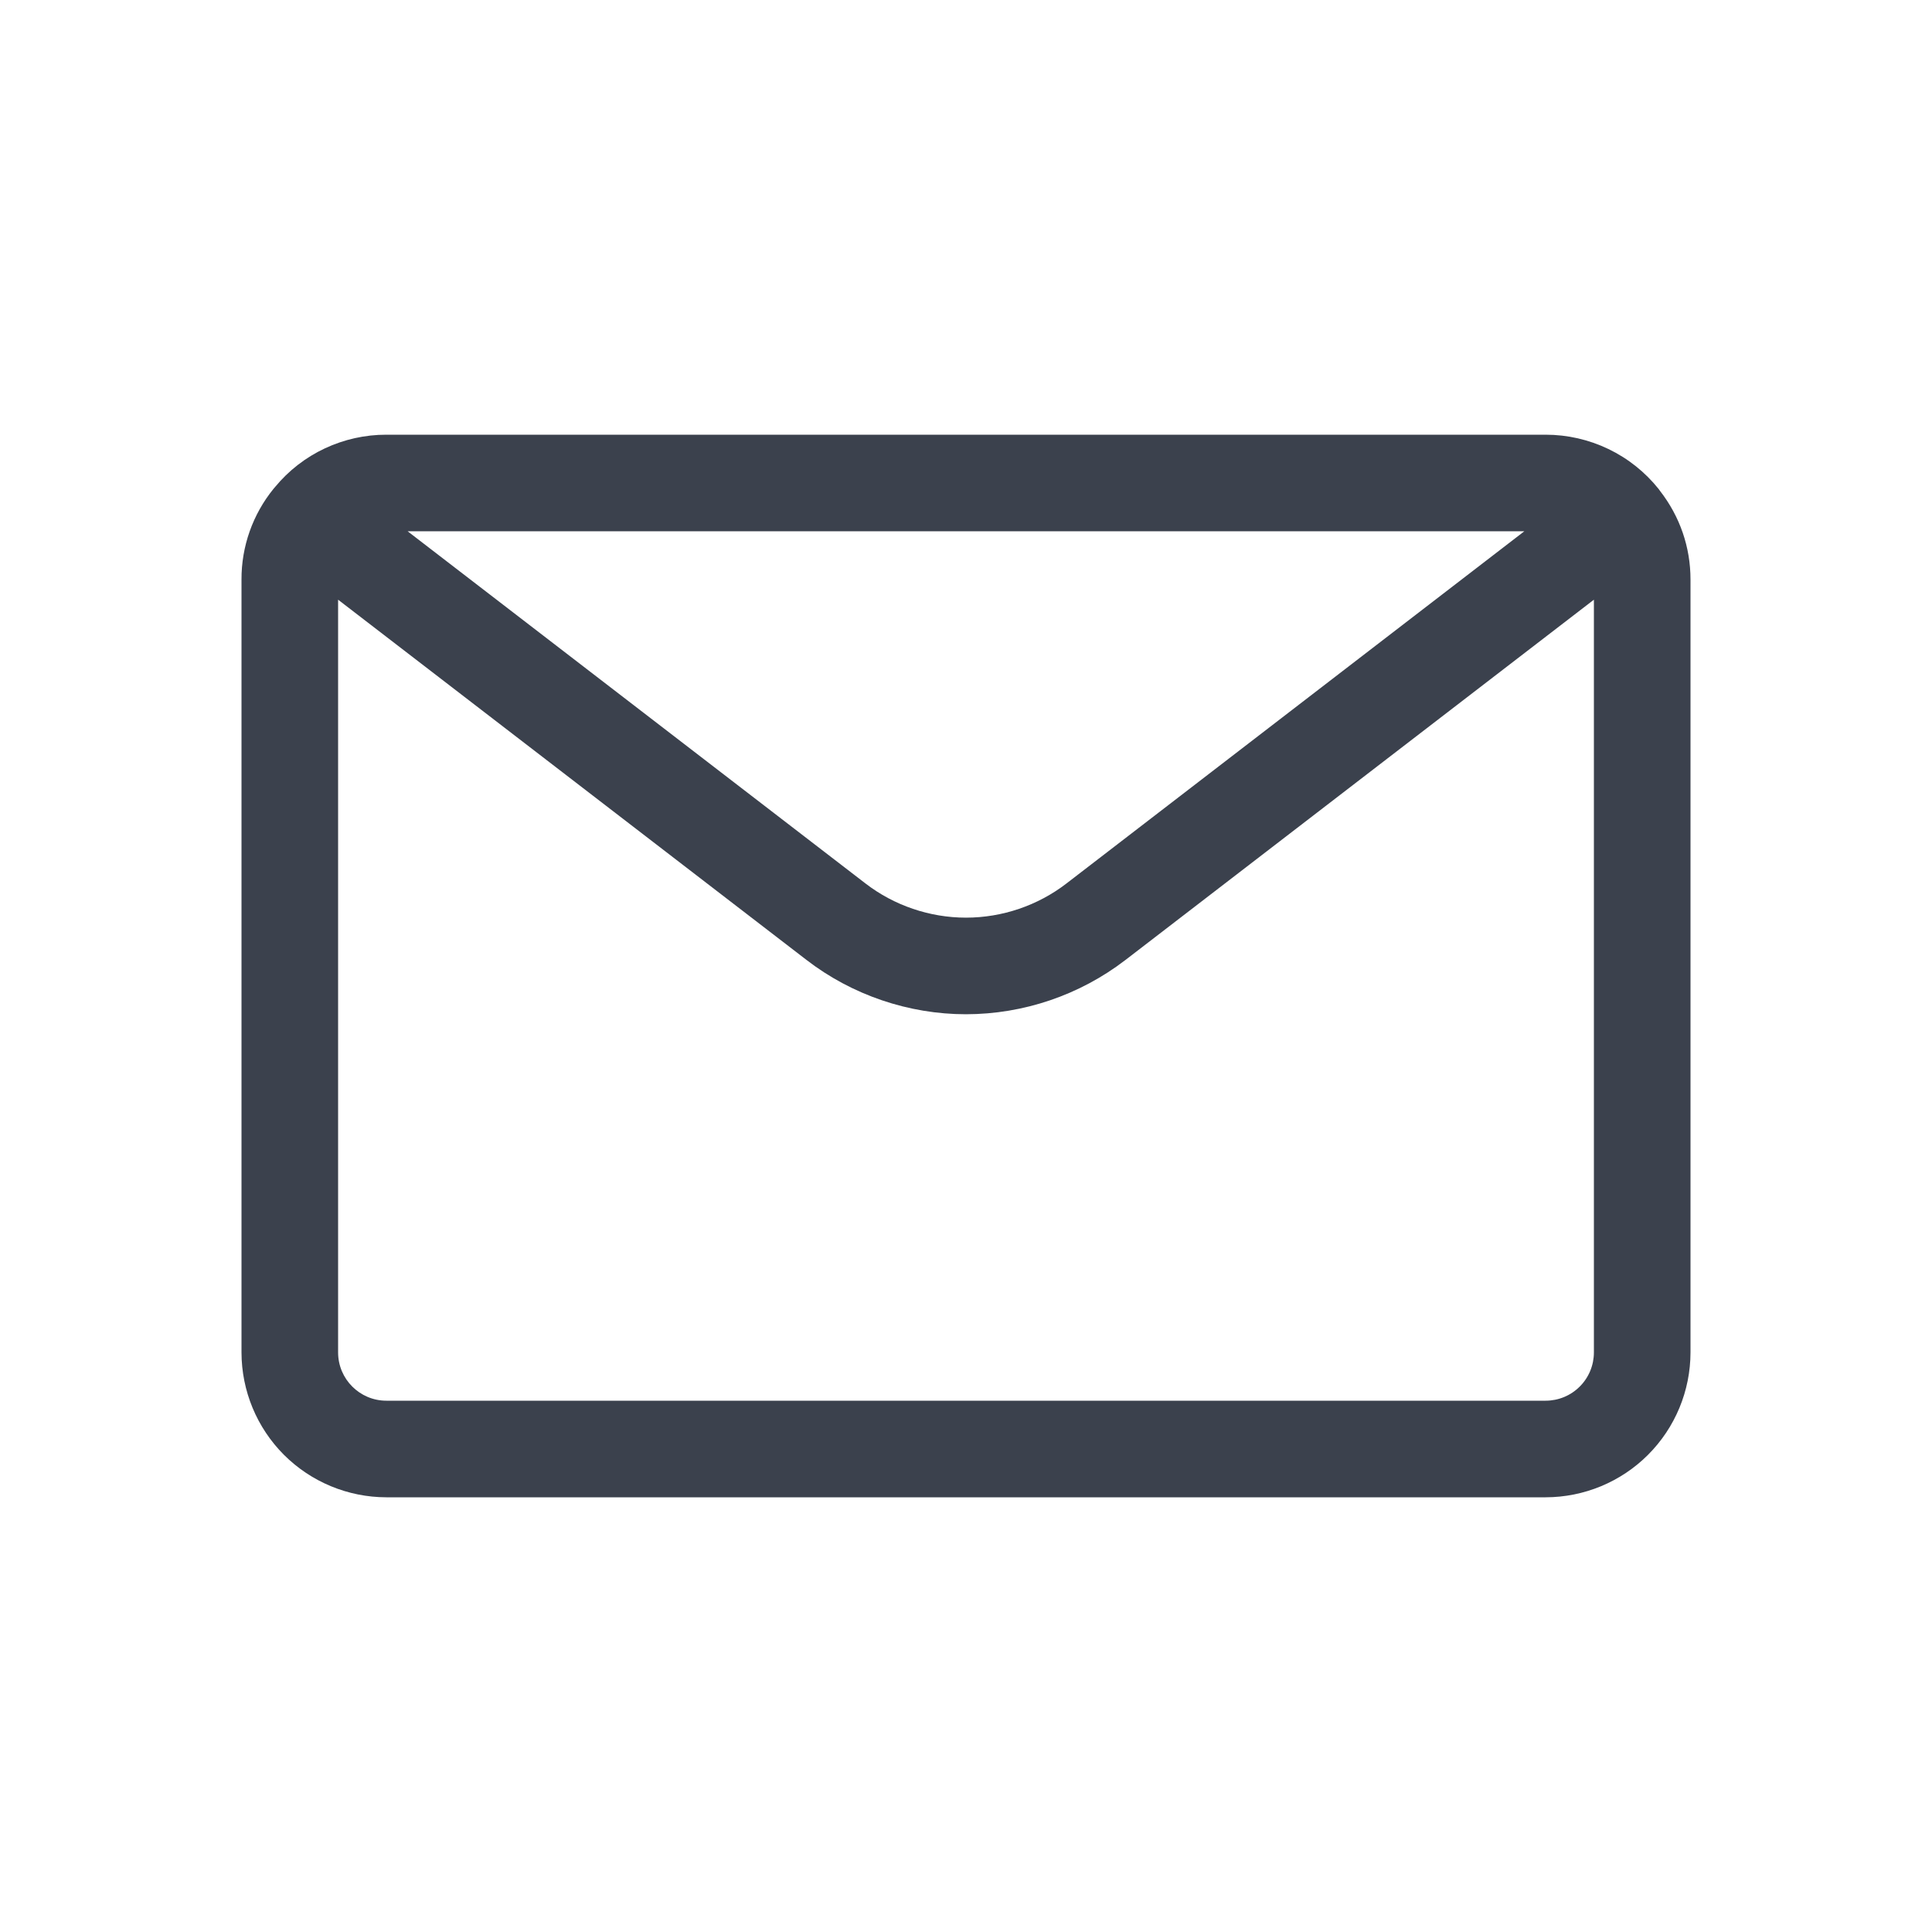 <svg width="40" height="40" viewBox="0 0 40 40" fill="none" xmlns="http://www.w3.org/2000/svg">
<g clip-path="url(#clip0)">
<path d="M8 31C7.205 30.999 6.442 30.683 5.879 30.121C5.317 29.558 5.001 28.796 5 28V12C4.997 11.315 5.232 10.65 5.664 10.119L5.695 10.083C5.975 9.743 6.327 9.47 6.726 9.283C7.125 9.096 7.56 8.999 8 9H32C32.45 9 32.894 9.101 33.3 9.296C33.706 9.491 34.062 9.775 34.343 10.127L34.367 10.161C34.781 10.693 35 11.328 35 12V28C34.999 28.796 34.683 29.558 34.12 30.121C33.558 30.683 32.795 30.999 32 31H8ZM7 28C7 28.552 7.448 29 8 29H32C32.265 29 32.52 28.895 32.707 28.707C32.895 28.52 33 28.265 33 28V12.416L23.299 19.877C22.352 20.603 21.193 20.997 20 20.999C18.812 20.999 17.64 20.6 16.701 19.877L7 12.416V28ZM17.92 18.292C18.512 18.748 19.251 18.999 20 18.999C20.749 18.999 21.487 18.748 22.079 18.292L31.56 10.999H8.439L17.92 18.292Z" fill="#3B414D"/>
</g>
<defs>
<clipPath id="clip0">
<rect width="40" height="40" fill="white" transform="translate(0 0)"/>
</clipPath>
</defs>
</svg>
